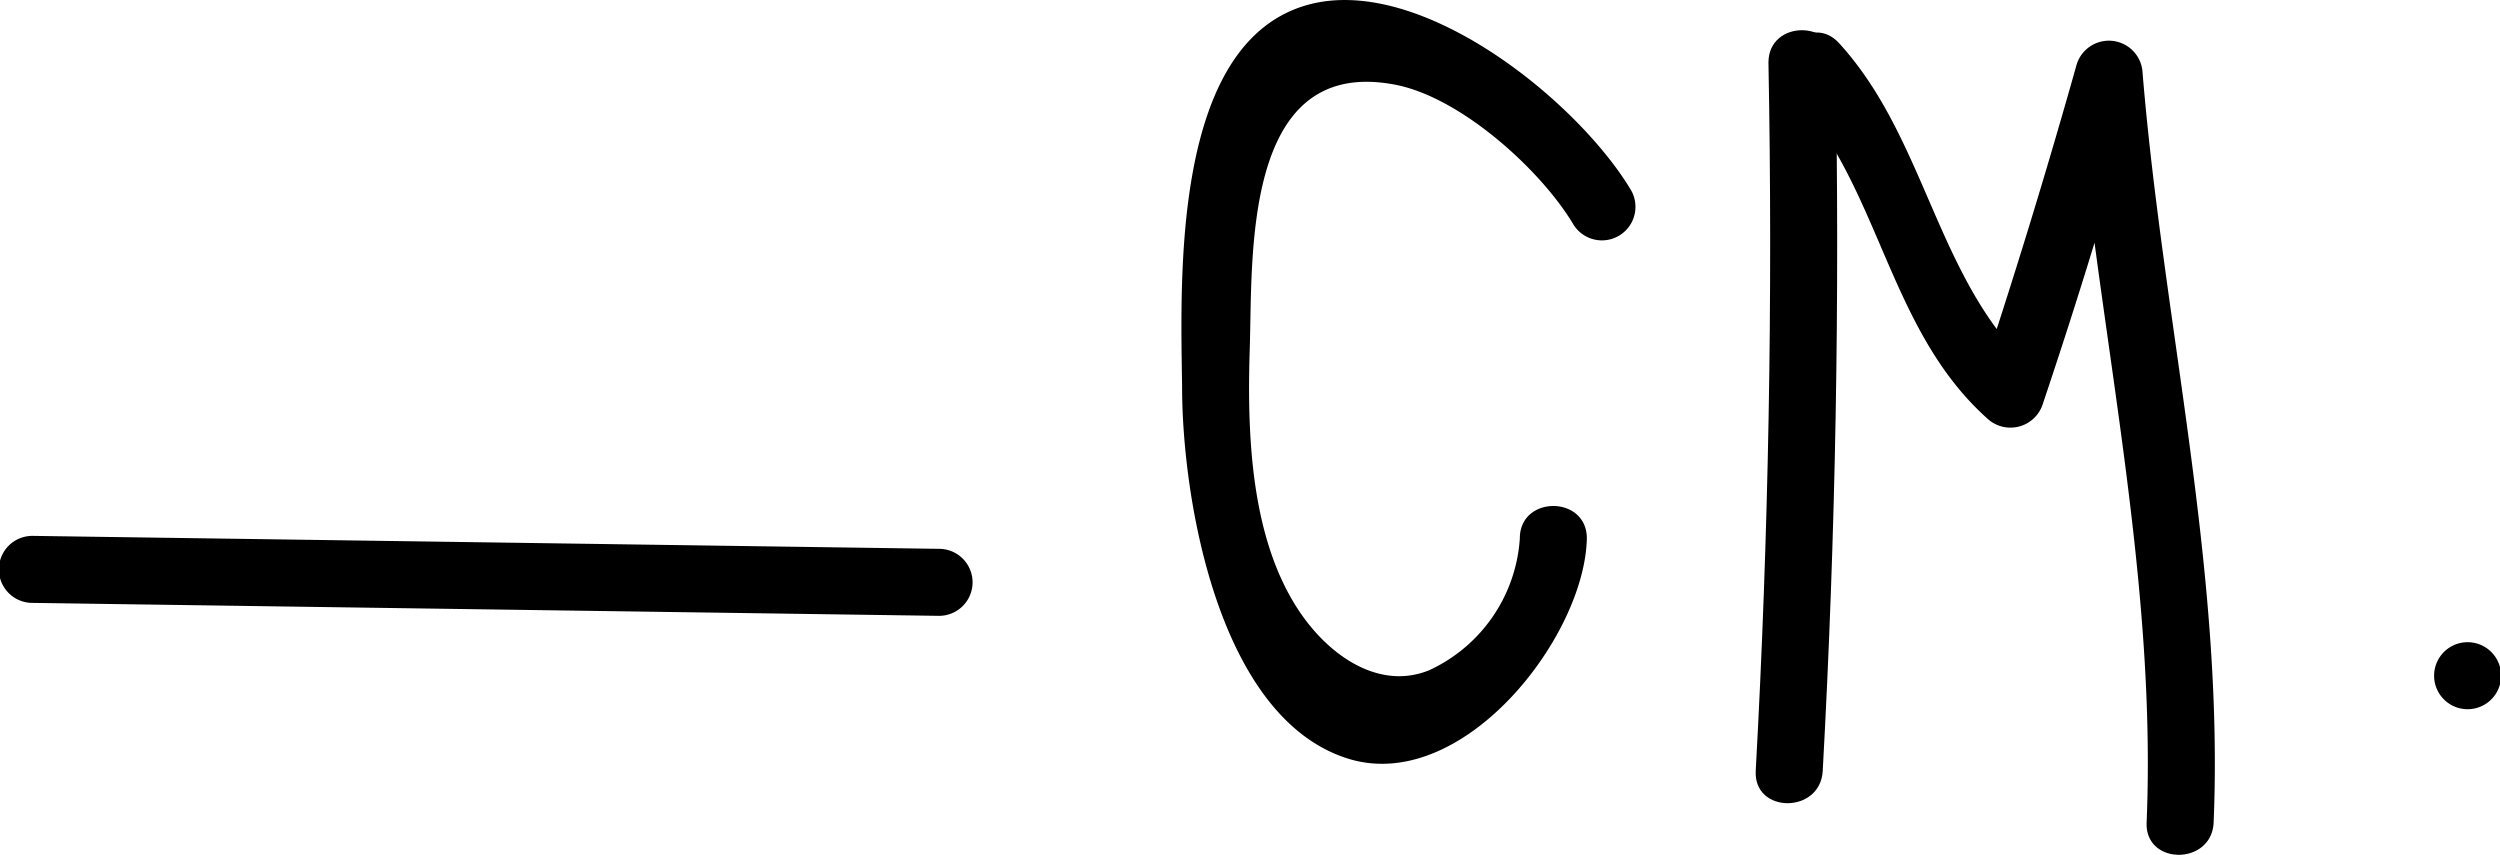 <svg id="Layer_1" data-name="Layer 1" xmlns="http://www.w3.org/2000/svg" viewBox="0 0 111.92 38.27"><title>cm</title><path d="M45.59,101.73l40.59.58a1.5,1.5,0,0,0,0-3l-40.59-.58a1.5,1.5,0,0,0,0,3Z" transform="translate(-44.14 -74.74)"/><path d="M117.15,83.24c-2.4-4-9.4-9.66-14.44-8.29C96.56,76.63,97,87.3,97.06,92.06c0,5,1.63,15,7.59,16.69,5.07,1.4,10.44-5.52,10.53-9.91,0-1.93-3-1.93-3,0a7,7,0,0,1-4.07,5.91c-2.23.9-4.48-.65-5.82-2.67-2.19-3.29-2.32-8-2.2-11.76.13-4.06-.34-13,6.39-11.81,3,.51,6.64,3.84,8.08,6.25a1.5,1.5,0,0,0,2.59-1.52Z" transform="translate(-44.14 -74.74)"/><path d="M123.31,77.54q.3,15.87-.57,31.71c-.1,1.93,2.9,1.93,3,0q.87-15.84.57-31.71c0-1.93-3-1.93-3,0Z" transform="translate(-44.14 -74.74)"/><path d="M124.34,78.8c4,4.33,4.29,10.65,8.75,14.66a1.52,1.52,0,0,0,2.51-.66Q138,85.66,140,78.42l-2.94-.4c.93,11.21,3.65,22.24,3.18,33.54-.08,1.93,2.92,1.93,3,0,.47-11.31-2.25-22.32-3.18-33.54a1.51,1.51,0,0,0-2.95-.4Q135.07,84.87,132.7,92l2.51-.67c-4.37-3.93-4.79-10.34-8.74-14.66-1.31-1.43-3.43.7-2.13,2.12Z" transform="translate(-44.14 -74.74)"/><path d="M154.61,106.49a1.5,1.5,0,0,0,0-3,1.5,1.5,0,0,0,0,3Z" transform="translate(-44.14 -74.74)"/></svg>
